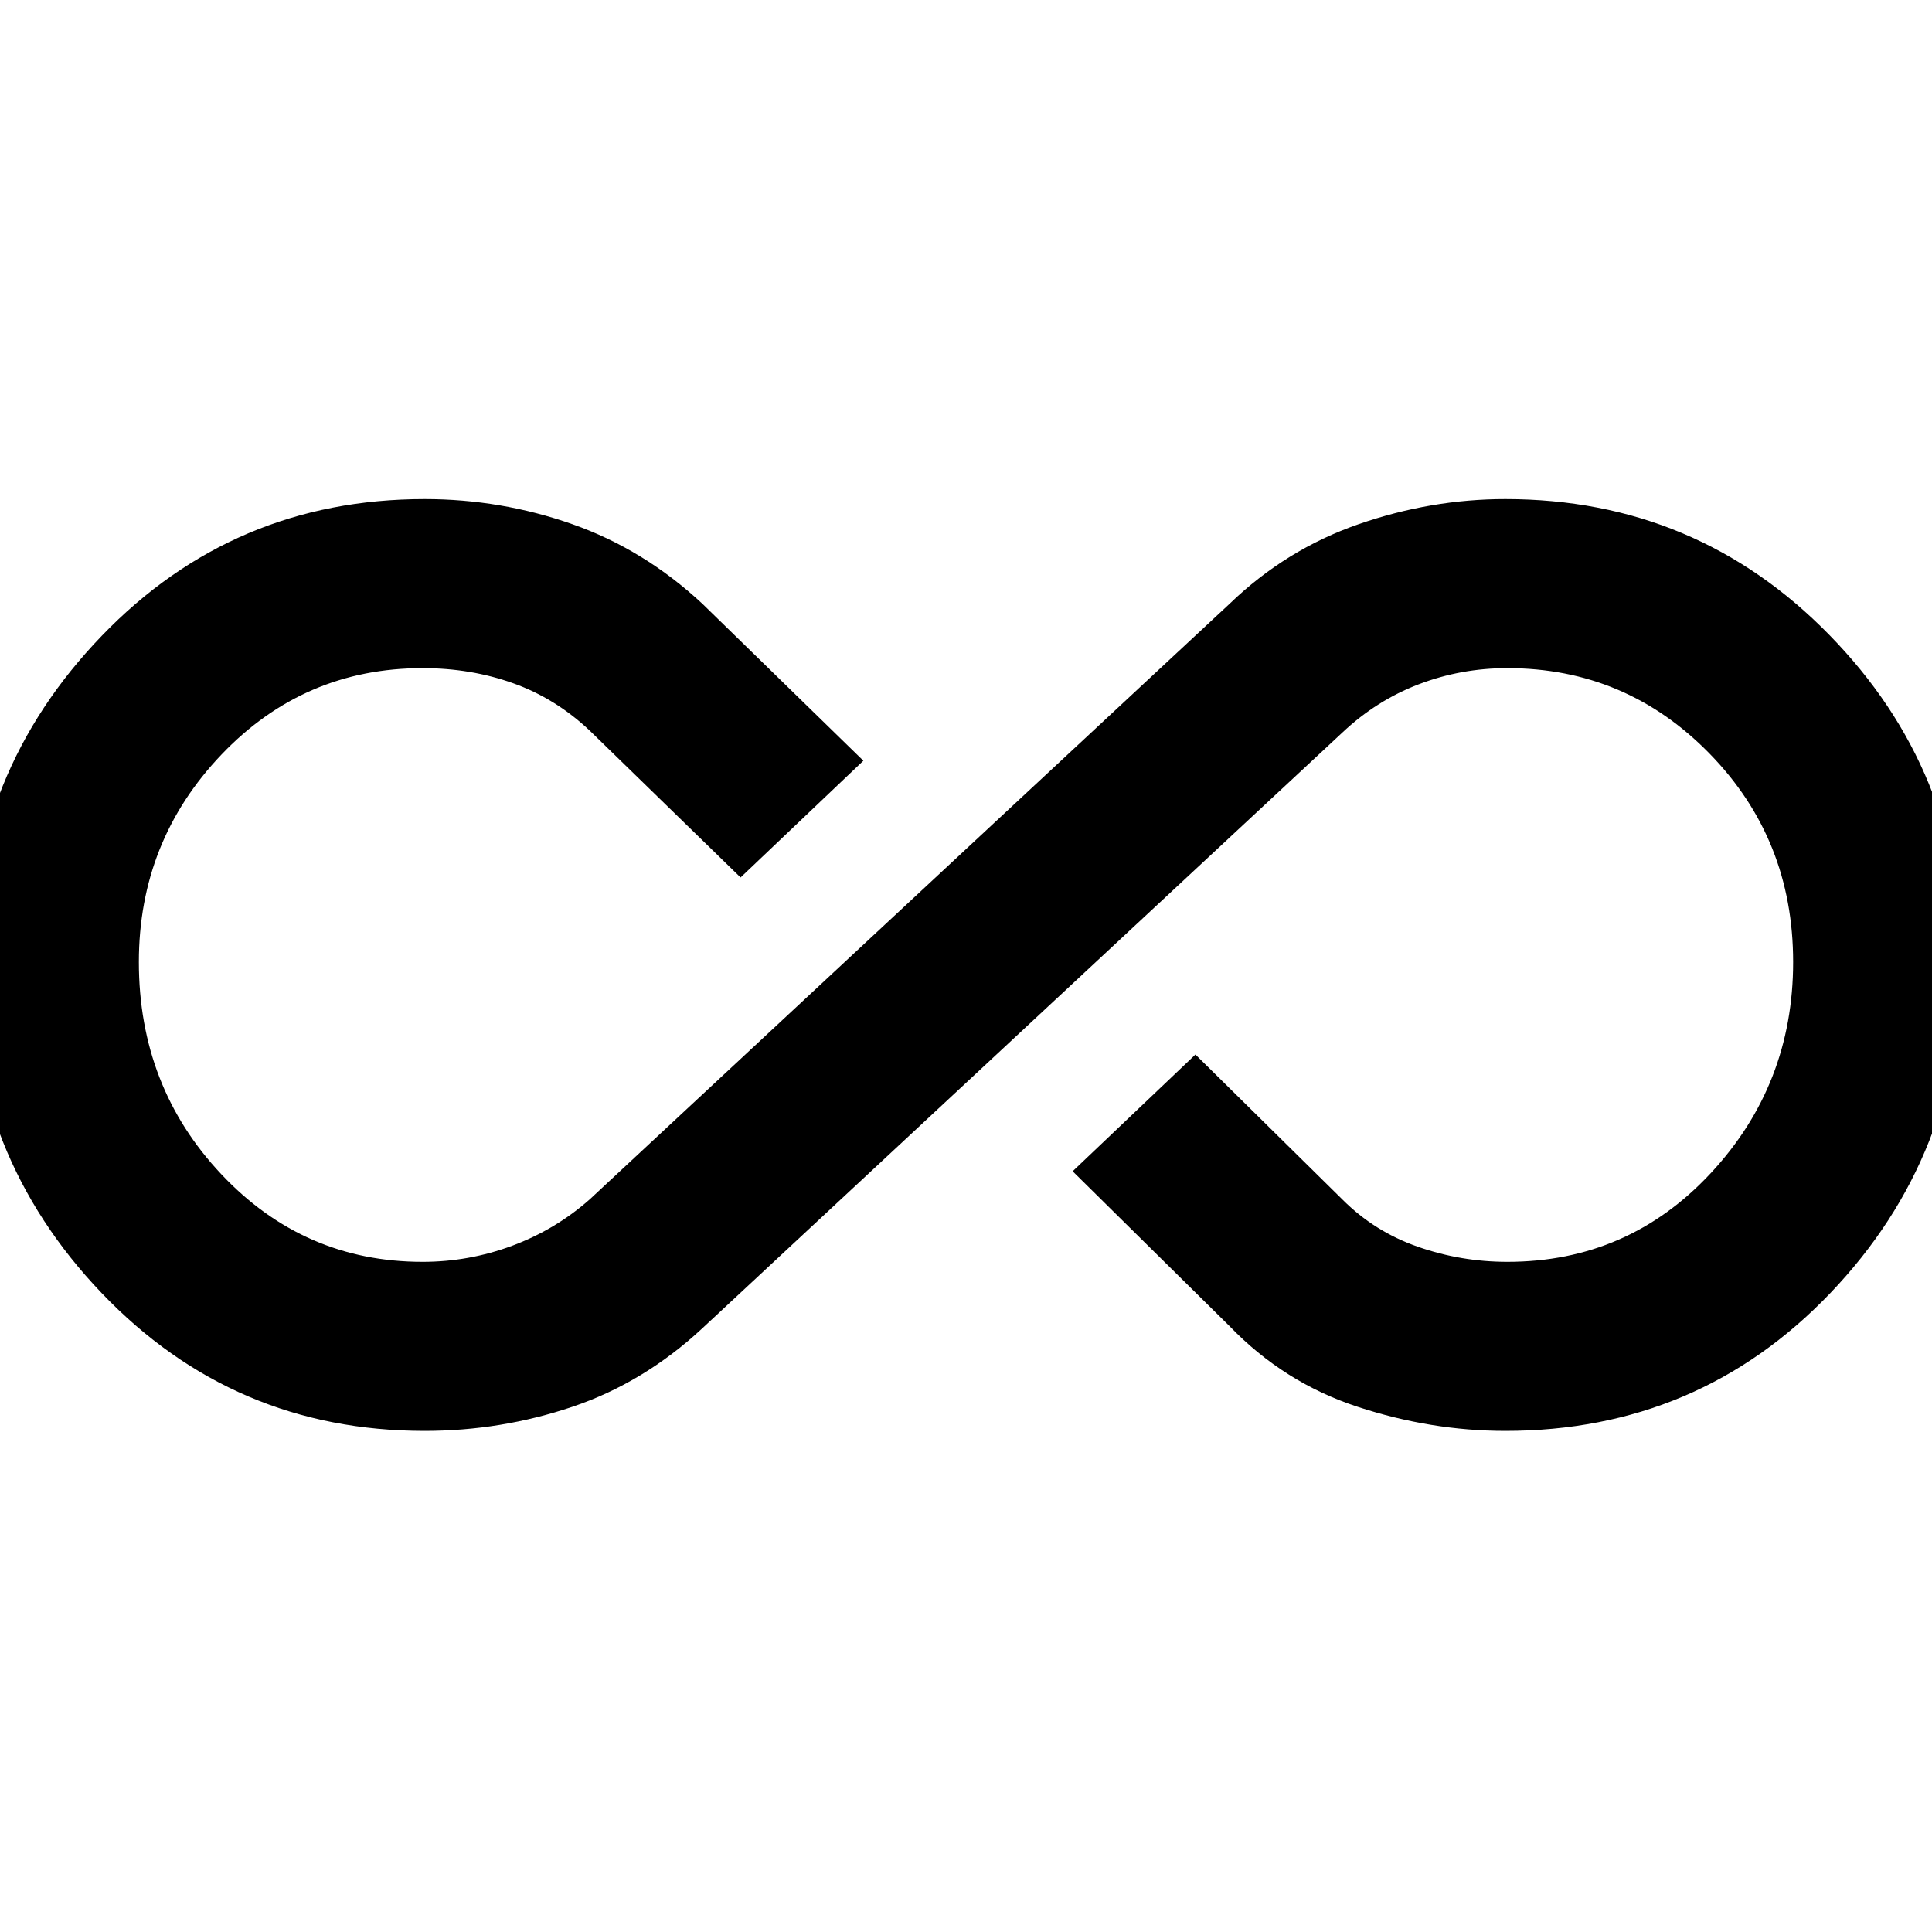 <svg xmlns="http://www.w3.org/2000/svg" height="40" width="40"><path d="M8.792 29.625q-3.959 0-6.688-2.854-2.729-2.854-2.729-6.854 0-3.917 2.729-6.75 2.729-2.834 6.688-2.834 1.583 0 3.062.521 1.479.521 2.688 1.646l3.333 3.25-2.542 2.417-3.125-3.042q-.708-.667-1.583-.979-.875-.313-1.875-.313-2.458 0-4.167 1.792-1.708 1.792-1.708 4.292 0 2.583 1.708 4.395 1.709 1.813 4.167 1.813.958 0 1.854-.333.896-.334 1.604-.959L25.458 12.5q1.167-1.125 2.667-1.646 1.5-.521 3.042-.521 3.958 0 6.708 2.813 2.75 2.812 2.75 6.729 0 4.042-2.729 6.896t-6.729 2.854q-1.542 0-3.063-.5-1.521-.5-2.646-1.667l-3.25-3.208 2.542-2.417 3.042 3q.666.667 1.562.979.896.313 1.854.313 2.5 0 4.209-1.833 1.708-1.834 1.708-4.375 0-2.542-1.729-4.313t-4.188-1.771q-.958 0-1.833.334-.875.333-1.583 1L14.542 27.5q-1.209 1.125-2.688 1.625t-3.062.5Z"/></svg>